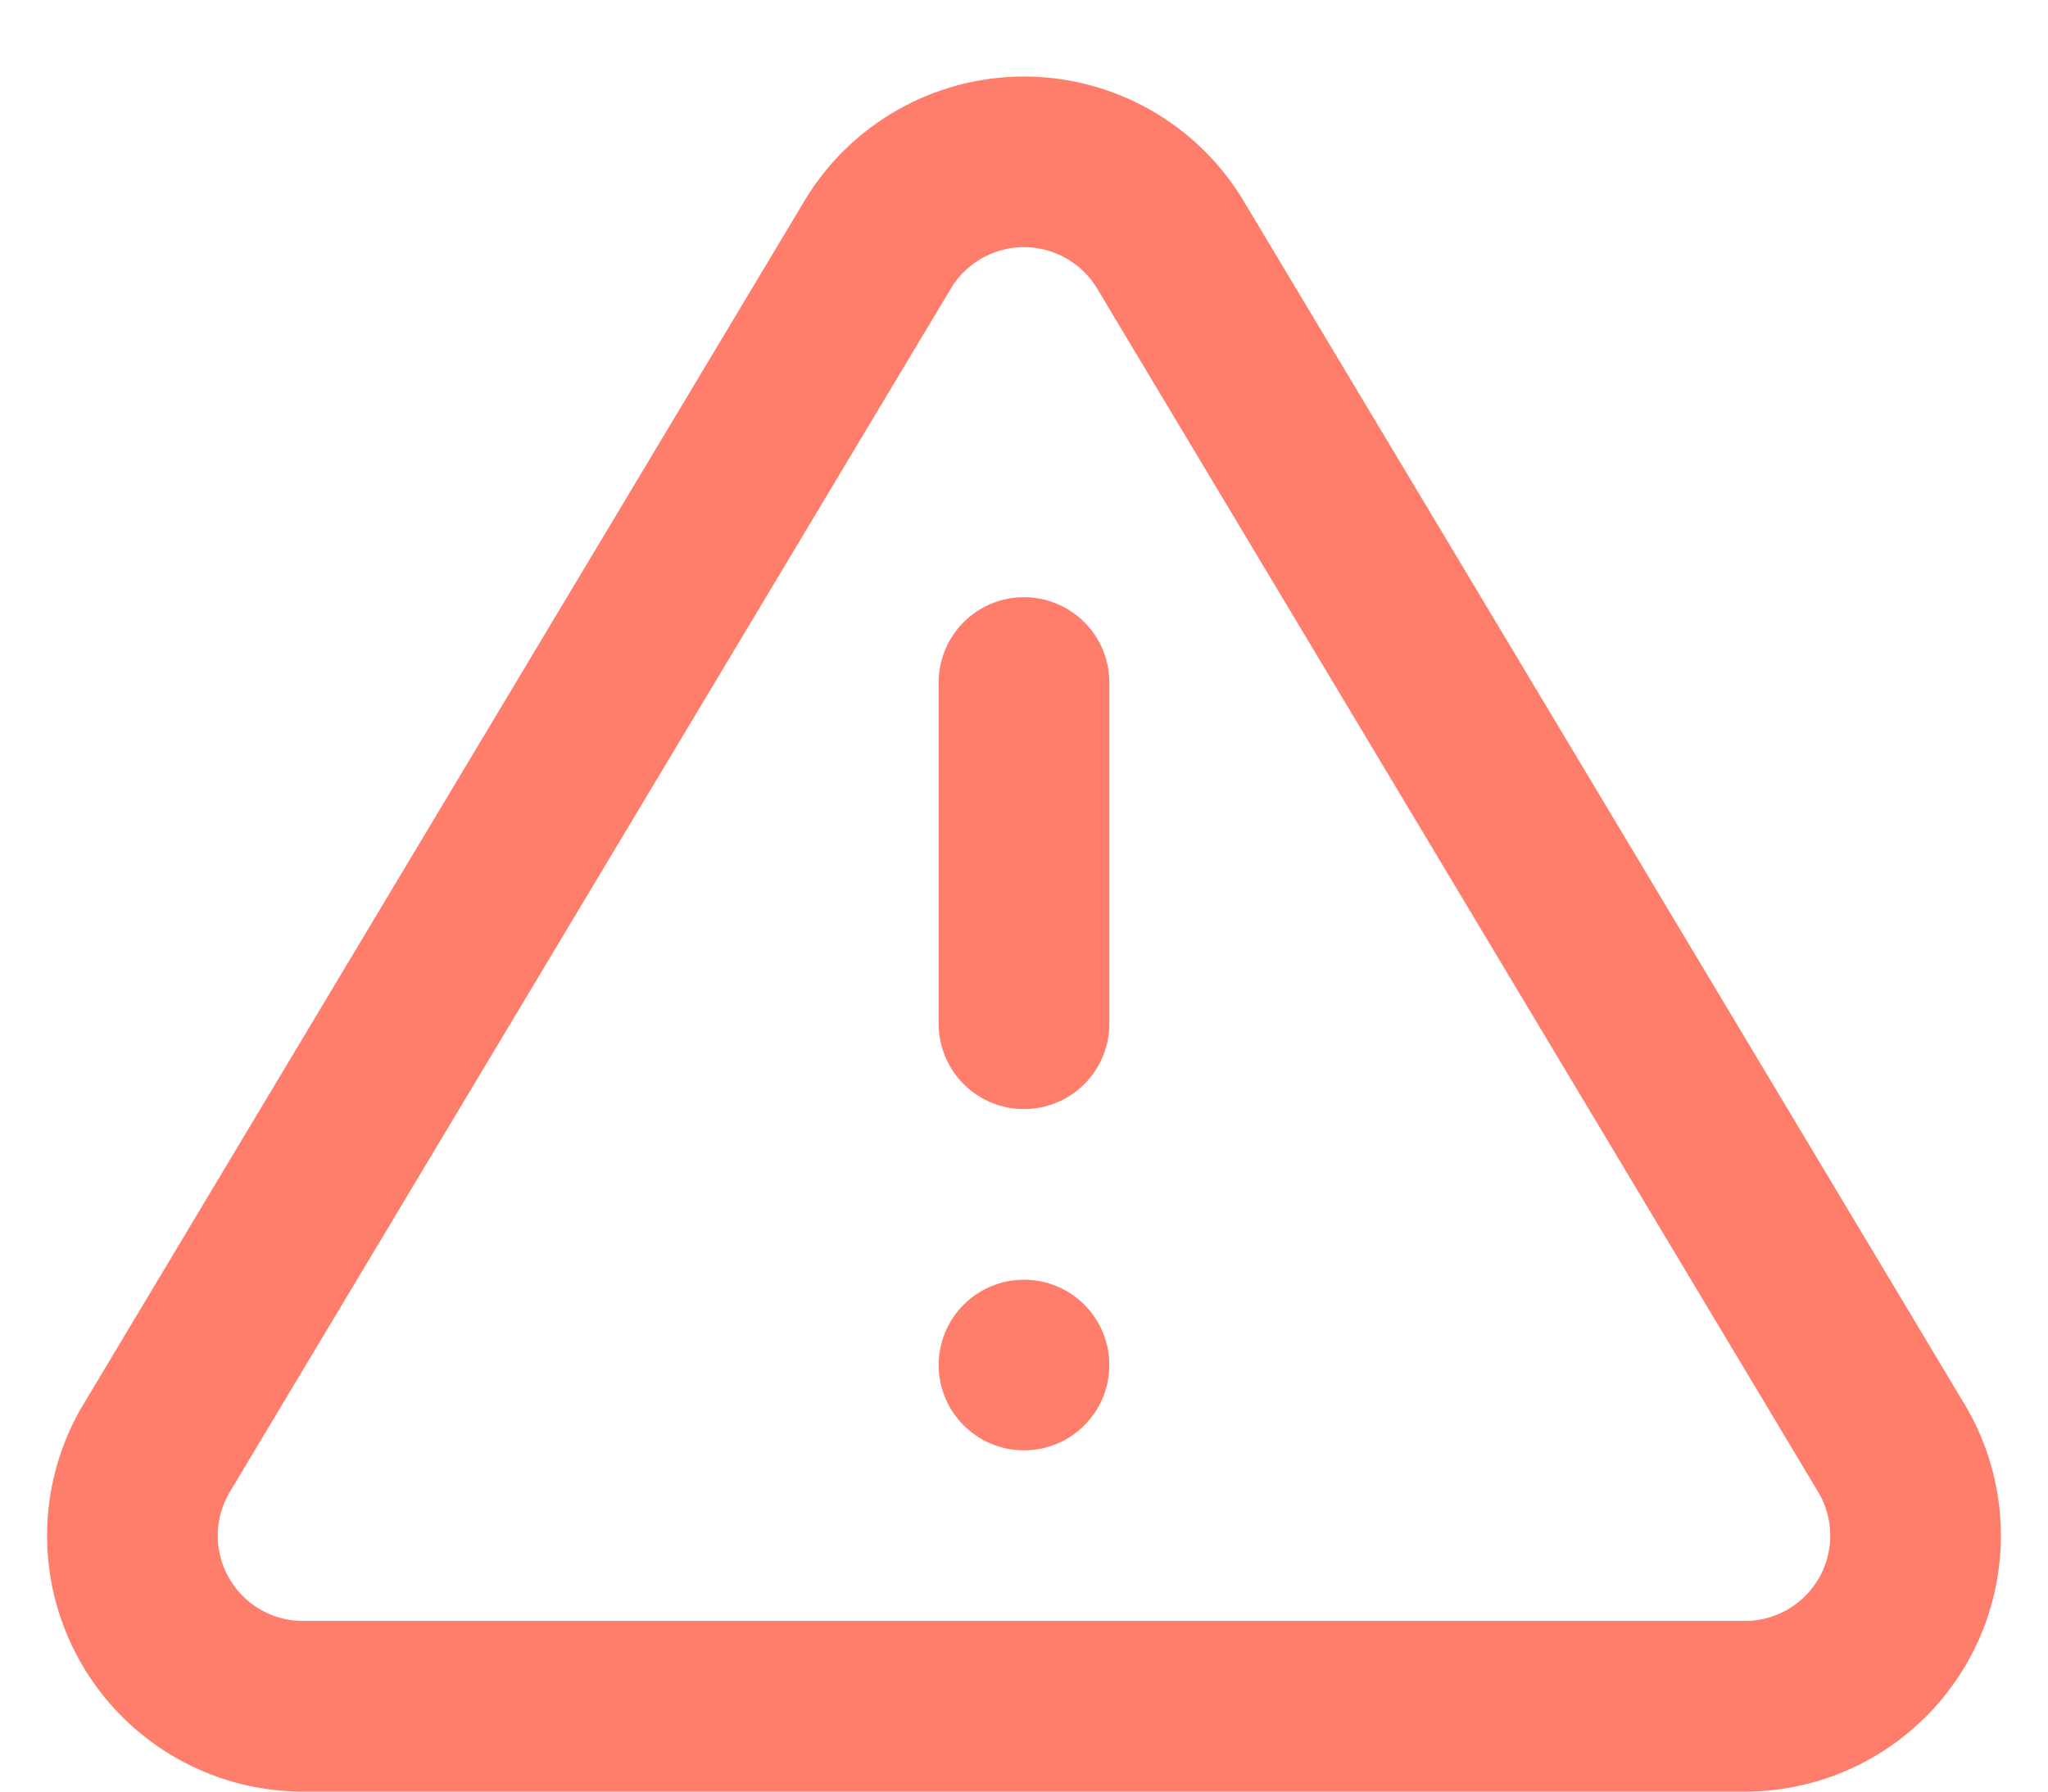 <svg xmlns="http://www.w3.org/2000/svg" width="24" height="21" viewBox="0 0 24 21">
    <g fill="none" fill-rule="evenodd" transform="translate(1 1)">
        <path stroke="#FF7D6B" stroke-linecap="round" stroke-linejoin="round" stroke-width="2" d="M9.29 1.86L.82 16a2 2 0 0 0 1.71 3h16.94a2 2 0 0 0 1.71-3L12.71 1.86a2 2 0 0 0-3.42 0zM11 7v4"/>
        <circle cx="11" cy="15" r="1" fill="#FF7D6B"/>
    </g>
</svg>
